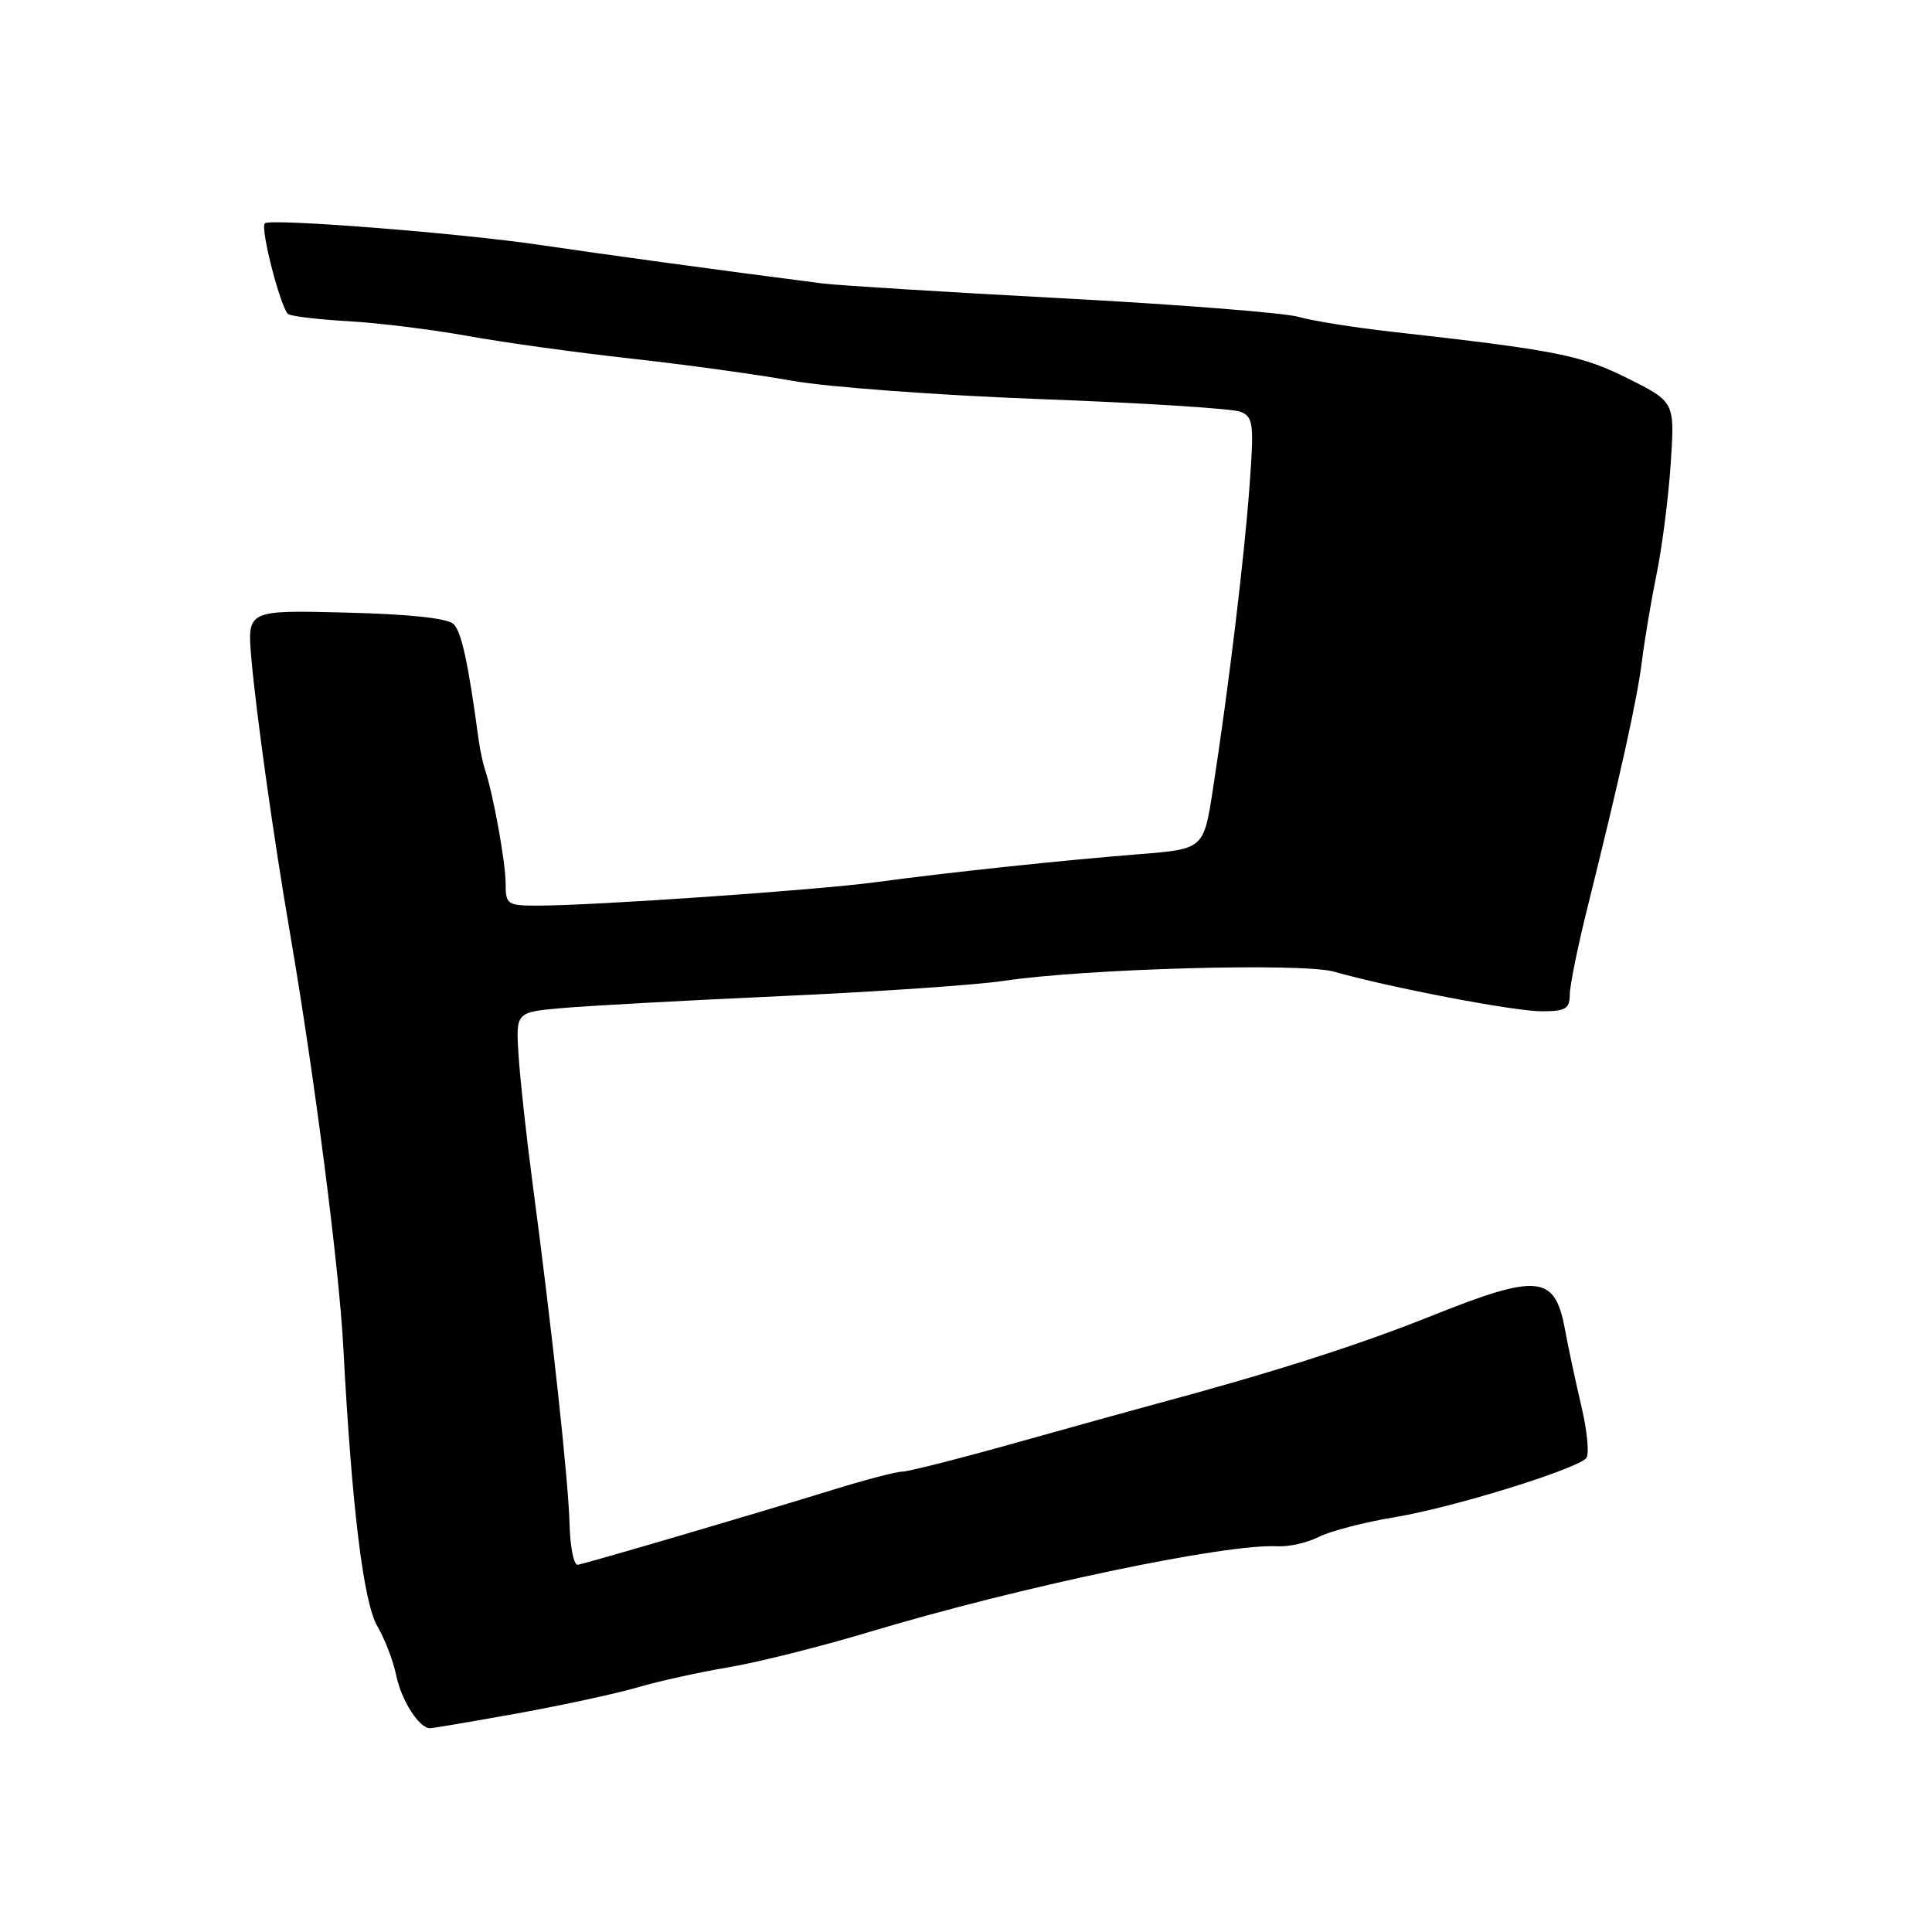 <?xml version="1.0" encoding="UTF-8" standalone="no"?>
<!DOCTYPE svg PUBLIC "-//W3C//DTD SVG 1.1//EN" "http://www.w3.org/Graphics/SVG/1.1/DTD/svg11.dtd" >
<svg xmlns="http://www.w3.org/2000/svg" xmlns:xlink="http://www.w3.org/1999/xlink" version="1.1" viewBox="0 0 256 256">
 <g >
 <path fill="currentColor"
d=" M 68.58 227.03 C 74.58 225.94 81.75 224.39 84.50 223.58 C 87.25 222.77 92.65 221.58 96.50 220.93 C 100.35 220.29 108.67 218.20 115.00 216.30 C 135.07 210.26 162.39 204.52 169.27 204.89 C 170.79 204.97 173.26 204.41 174.77 203.64 C 176.27 202.87 180.88 201.68 185.00 201.00 C 192.46 199.76 208.62 194.78 210.17 193.23 C 210.61 192.79 210.34 189.74 209.57 186.46 C 208.80 183.18 207.79 178.49 207.34 176.02 C 206.01 168.94 203.77 168.73 189.76 174.33 C 179.81 178.31 168.59 181.89 152.50 186.21 C 150.30 186.80 142.31 189.02 134.74 191.14 C 127.18 193.26 120.34 195.00 119.56 195.00 C 118.77 195.00 114.61 196.09 110.31 197.42 C 100.64 200.42 77.84 207.12 76.56 207.34 C 76.04 207.43 75.55 205.03 75.47 202.00 C 75.34 196.38 73.15 176.21 70.53 156.50 C 69.73 150.45 68.91 142.94 68.71 139.81 C 68.35 134.12 68.35 134.12 74.42 133.58 C 77.77 133.28 90.85 132.56 103.50 131.99 C 116.15 131.42 129.43 130.51 133.00 129.97 C 143.66 128.36 172.55 127.55 176.76 128.75 C 184.24 130.87 200.61 134.00 204.26 134.00 C 207.43 134.00 208.00 133.67 208.00 131.83 C 208.00 130.64 209.07 125.35 210.39 120.08 C 214.73 102.65 216.96 92.56 217.58 87.50 C 217.92 84.75 218.79 79.58 219.52 76.00 C 220.25 72.42 221.09 65.85 221.38 61.38 C 221.92 53.26 221.92 53.26 215.71 50.15 C 209.52 47.05 206.24 46.41 184.53 43.97 C 179.59 43.42 173.96 42.53 172.03 41.98 C 170.09 41.44 155.90 40.33 140.50 39.51 C 125.10 38.69 110.92 37.81 109.00 37.56 C 95.57 35.84 80.01 33.71 71.50 32.45 C 60.99 30.89 35.79 28.91 35.09 29.59 C 34.44 30.22 37.24 41.03 38.21 41.63 C 38.69 41.92 42.32 42.35 46.29 42.57 C 50.25 42.80 57.33 43.68 62.00 44.52 C 66.67 45.37 76.35 46.71 83.50 47.50 C 90.65 48.29 100.33 49.62 105.00 50.46 C 109.67 51.29 124.53 52.39 138.00 52.89 C 151.47 53.39 163.34 54.14 164.37 54.56 C 166.07 55.24 166.18 56.10 165.57 64.40 C 164.87 73.94 162.82 90.95 160.73 104.50 C 159.50 112.50 159.50 112.50 151.00 113.18 C 140.48 114.02 125.90 115.57 116.00 116.90 C 108.19 117.95 78.63 120.00 71.25 120.00 C 67.22 120.00 67.00 119.85 67.00 117.08 C 67.00 114.30 65.36 105.24 64.27 102.00 C 63.99 101.17 63.61 99.38 63.42 98.00 C 62.05 87.88 61.16 83.76 60.12 82.71 C 59.33 81.92 54.33 81.38 45.83 81.17 C 32.76 80.84 32.76 80.84 33.30 87.17 C 33.92 94.37 36.26 111.07 38.46 123.85 C 41.65 142.43 44.94 168.01 45.49 178.50 C 46.61 199.71 48.16 212.37 50.01 215.50 C 50.98 217.15 52.11 220.07 52.50 222.00 C 53.19 225.33 55.54 229.00 56.98 229.00 C 57.35 229.00 62.57 228.11 68.58 227.03 Z "/>
</g>
</svg>